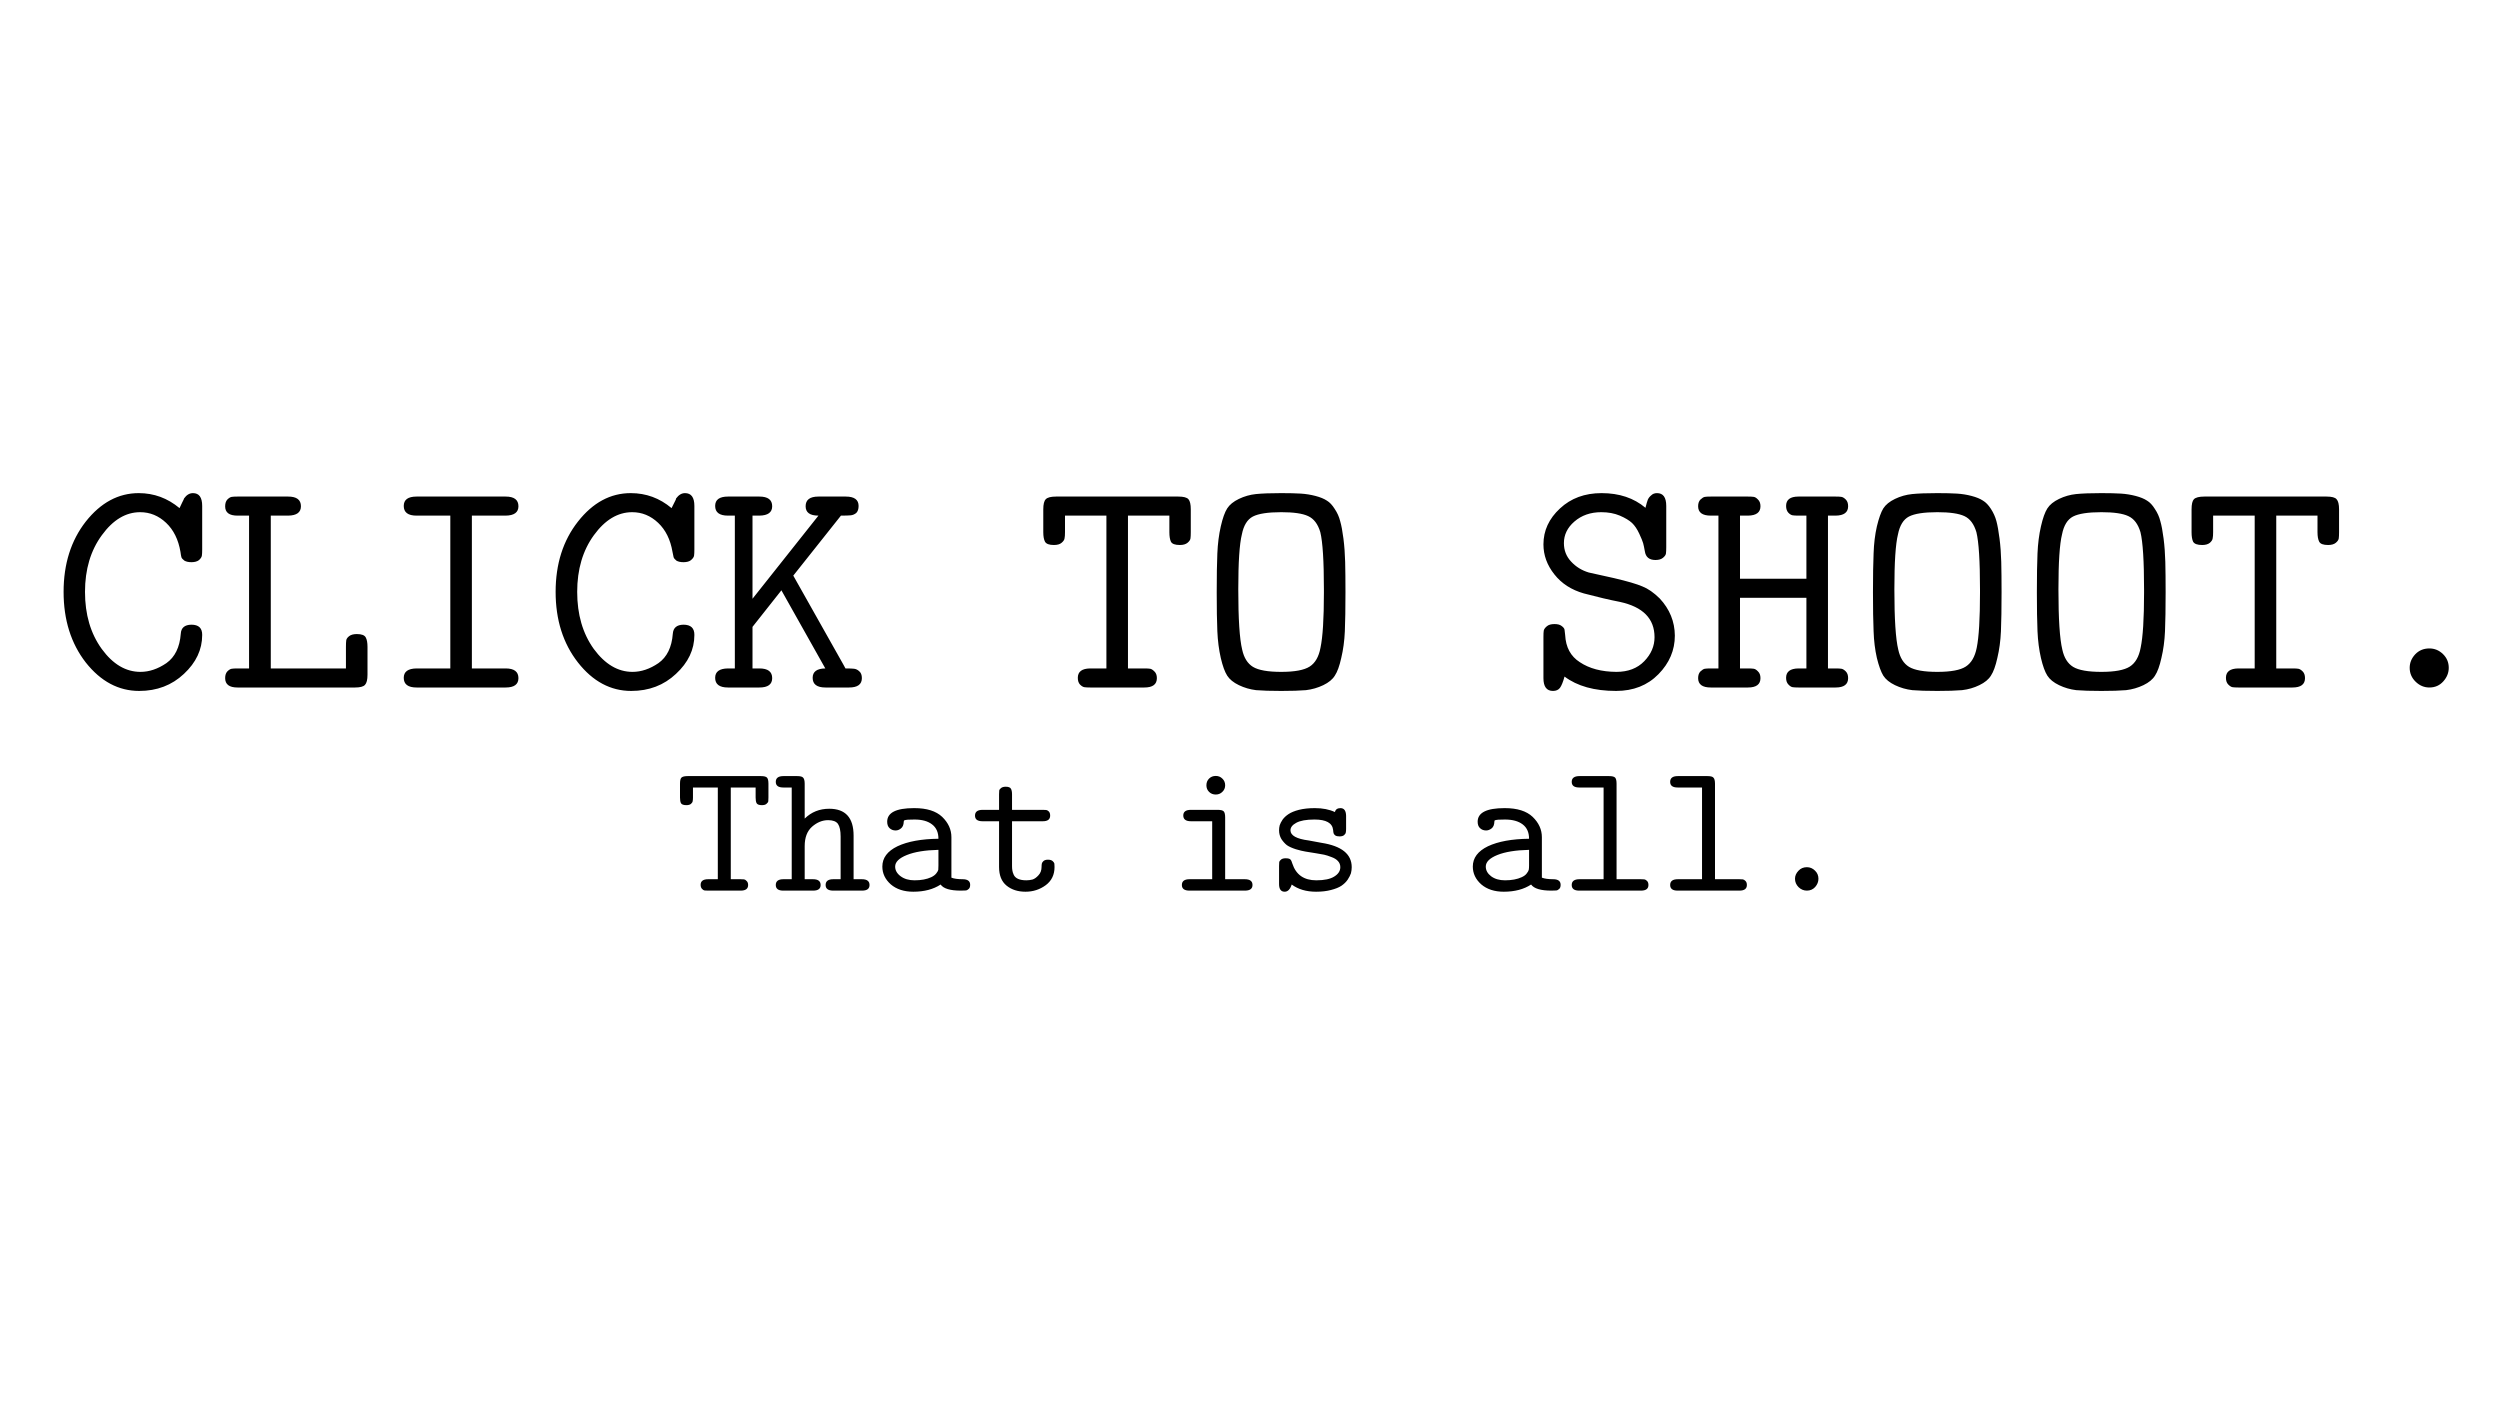 <svg xmlns="http://www.w3.org/2000/svg" viewBox="0 0 160 90" width="160" height="90">
	<style>
		tspan { white-space:pre }
	</style>
	<path id="CLICK TO SHOOT. " fill="#000000" d="M4.07 37.88Q4.07 35.2 5.49 33.38Q6.93 31.56 8.88 31.56Q10.34 31.56 11.49 32.52Q11.6 32.29 11.66 32.16Q11.72 32.04 11.75 31.98Q11.78 31.92 11.78 31.9Q12.02 31.56 12.35 31.56Q12.94 31.56 12.94 32.38L12.94 35.16Q12.94 35.43 12.92 35.56Q12.9 35.7 12.73 35.85Q12.56 35.98 12.25 35.98Q11.97 35.98 11.8 35.88Q11.64 35.76 11.61 35.66Q11.58 35.56 11.55 35.32Q11.35 34.14 10.63 33.46Q9.91 32.78 8.97 32.78Q7.59 32.78 6.52 34.25Q5.44 35.72 5.44 37.88Q5.44 40.05 6.51 41.53Q7.58 43 8.99 43Q9.83 43 10.65 42.44Q11.47 41.86 11.57 40.56Q11.6 39.99 12.25 39.98Q12.95 39.98 12.94 40.64Q12.94 42.04 11.77 43.13Q10.61 44.22 8.91 44.22Q6.93 44.22 5.49 42.4Q4.07 40.57 4.07 37.88ZM14.41 43.4Q14.41 43.12 14.55 42.97Q14.7 42.82 14.83 42.8Q14.96 42.78 15.2 42.78L15.94 42.78L15.94 33L15.2 33Q14.41 33 14.41 32.41Q14.41 32.12 14.55 31.97Q14.7 31.82 14.83 31.8Q14.96 31.78 15.2 31.78L18.44 31.78Q19.26 31.78 19.26 32.4Q19.26 32.99 18.44 33L17.33 33L17.33 42.78L22.14 42.78L22.14 41.4Q22.14 41.12 22.16 40.98Q22.18 40.84 22.35 40.71Q22.52 40.58 22.84 40.58Q23.3 40.58 23.41 40.8Q23.52 41 23.52 41.4L23.52 43.18Q23.52 43.66 23.36 43.83Q23.21 44 22.73 44L15.2 44Q14.41 44 14.41 43.4ZM25.84 43.38Q25.84 42.79 26.66 42.78L28.82 42.78L28.82 33L26.66 33Q25.84 33 25.84 32.38Q25.84 31.78 26.66 31.78L32.36 31.78Q33.18 31.78 33.18 32.4Q33.18 32.99 32.36 33L30.2 33L30.2 42.78L32.36 42.78Q33.18 42.78 33.18 43.4Q33.18 44 32.36 44L26.66 44Q25.84 44 25.84 43.38ZM35.56 37.88Q35.56 35.2 36.99 33.38Q38.42 31.56 40.37 31.56Q41.84 31.56 42.98 32.52Q43.1 32.29 43.16 32.16Q43.22 32.04 43.25 31.98Q43.27 31.92 43.27 31.9Q43.52 31.56 43.84 31.56Q44.44 31.56 44.44 32.38L44.44 35.16Q44.44 35.43 44.42 35.56Q44.4 35.7 44.22 35.85Q44.06 35.98 43.74 35.98Q43.46 35.98 43.29 35.88Q43.14 35.76 43.11 35.66Q43.08 35.56 43.04 35.32Q42.84 34.14 42.12 33.46Q41.4 32.78 40.46 32.78Q39.08 32.78 38.01 34.25Q36.94 35.72 36.94 37.88Q36.94 40.05 38 41.53Q39.08 43 40.48 43Q41.32 43 42.14 42.44Q42.96 41.86 43.06 40.56Q43.1 39.99 43.74 39.98Q44.45 39.98 44.44 40.64Q44.44 42.04 43.26 43.13Q42.1 44.22 40.4 44.22Q38.42 44.22 36.99 42.4Q35.56 40.57 35.56 37.88ZM45.77 43.38Q45.77 42.79 46.59 42.78L47.03 42.78L47.03 33L46.59 33Q45.77 33 45.77 32.38Q45.77 31.78 46.59 31.78L48.6 31.78Q49.42 31.78 49.42 32.4Q49.42 32.99 48.6 33L48.16 33L48.16 38.32L52.38 33Q51.56 33 51.56 32.4Q51.56 31.78 52.38 31.78L54.13 31.78Q54.95 31.78 54.95 32.38Q54.95 32.68 54.8 32.83Q54.64 32.96 54.45 32.98Q54.26 33 53.82 33L50.77 36.84L53.98 42.54Q53.98 42.55 54.04 42.65Q54.09 42.74 54.11 42.78Q54.5 42.78 54.66 42.8Q54.84 42.82 54.99 42.96Q55.16 43.1 55.16 43.4Q55.16 44 54.34 44L52.83 44Q52.01 44 52.01 43.38Q52.01 42.79 52.82 42.78L50.01 37.78L48.16 40.12L48.16 42.78L48.6 42.78Q49.42 42.78 49.42 43.4Q49.42 44 48.6 44L46.59 44Q45.77 44 45.77 43.38ZM66.77 34.06L66.77 32.6Q66.77 32.11 66.93 31.95Q67.09 31.78 67.59 31.78L75.41 31.78Q75.91 31.78 76.06 31.95Q76.21 32.12 76.21 32.6L76.21 34.06Q76.21 34.32 76.19 34.46Q76.17 34.6 76 34.74Q75.83 34.88 75.51 34.88Q75.05 34.88 74.94 34.67Q74.84 34.46 74.84 34.06L74.84 33L72.19 33L72.19 42.78L73.24 42.78Q73.48 42.78 73.61 42.8Q73.73 42.82 73.88 42.97Q74.04 43.12 74.04 43.4Q74.04 44 73.24 44L69.77 44Q69.52 44 69.4 43.98Q69.27 43.96 69.12 43.81Q68.98 43.66 68.98 43.38Q68.98 42.79 69.77 42.78L70.81 42.78L70.81 33L68.16 33L68.16 34.06Q68.16 34.32 68.13 34.46Q68.11 34.6 67.94 34.74Q67.78 34.88 67.45 34.88Q67 34.88 66.88 34.67Q66.77 34.46 66.77 34.06ZM77.91 40.4Q77.87 39.46 77.87 37.91Q77.87 36.34 77.91 35.42Q77.95 34.48 78.13 33.69Q78.31 32.9 78.54 32.54Q78.77 32.18 79.29 31.93Q79.81 31.68 80.38 31.62Q80.97 31.56 82 31.56Q82.76 31.56 83.25 31.59Q83.73 31.62 84.19 31.74Q84.65 31.86 84.92 32.04Q85.19 32.2 85.42 32.57Q85.67 32.94 85.77 33.35Q85.89 33.76 85.98 34.47Q86.07 35.18 86.09 35.96Q86.11 36.74 86.11 37.9Q86.11 39.46 86.07 40.4Q86.03 41.32 85.84 42.11Q85.67 42.88 85.43 43.24Q85.21 43.6 84.69 43.85Q84.17 44.1 83.58 44.17Q82.99 44.22 82 44.22Q80.98 44.22 80.39 44.17Q79.81 44.1 79.29 43.85Q78.77 43.6 78.54 43.24Q78.31 42.88 78.13 42.11Q77.95 41.32 77.91 40.4ZM79.25 37.72Q79.25 40.56 79.5 41.58Q79.67 42.36 80.19 42.68Q80.72 43 82 43Q83.29 43 83.82 42.66Q84.35 42.32 84.51 41.46Q84.73 40.43 84.73 37.94Q84.73 37.83 84.73 37.72Q84.73 35 84.5 34.06Q84.27 33.28 83.72 33.03Q83.19 32.78 82 32.78Q80.72 32.78 80.18 33.06Q79.65 33.34 79.48 34.2Q79.25 35.12 79.25 37.72ZM98.78 43.4L98.78 40.76Q98.78 40.49 98.8 40.36Q98.83 40.22 99 40.08Q99.16 39.94 99.49 39.94Q99.79 39.94 99.94 40.06Q100.11 40.18 100.13 40.3Q100.15 40.42 100.17 40.64Q100.23 41.82 101.11 42.38Q102.02 42.99 103.45 43Q104.57 43 105.23 42.32Q105.89 41.64 105.89 40.78Q105.89 39 103.67 38.52Q102.69 38.33 101.37 37.98Q100.17 37.64 99.48 36.76Q98.78 35.88 98.78 34.84Q98.78 33.52 99.84 32.54Q100.89 31.56 102.5 31.56Q104.2 31.56 105.31 32.5Q105.4 32.13 105.46 31.98Q105.53 31.82 105.68 31.7Q105.82 31.56 106.05 31.56Q106.64 31.56 106.64 32.38L106.64 35.02Q106.64 35.28 106.62 35.43Q106.6 35.56 106.43 35.7Q106.26 35.84 105.95 35.84Q105.35 35.84 105.27 35.28Q105.21 34.94 105.16 34.76Q105.11 34.58 104.91 34.15Q104.71 33.72 104.45 33.47Q104.18 33.22 103.67 33Q103.15 32.78 102.48 32.78Q101.45 32.78 100.76 33.38Q100.09 33.96 100.09 34.76Q100.09 35.45 100.55 35.94Q101.01 36.44 101.68 36.64L103.3 37Q104.58 37.3 105.11 37.53Q105.65 37.74 106.22 38.3Q107.18 39.33 107.19 40.68Q107.19 42.08 106.14 43.15Q105.09 44.22 103.43 44.22Q101.35 44.22 100.13 43.3Q99.99 43.81 99.84 44.02Q99.69 44.22 99.39 44.22Q98.78 44.22 98.78 43.4ZM108.68 43.4Q108.68 43.12 108.83 42.97Q108.99 42.82 109.11 42.8Q109.24 42.78 109.49 42.78L109.98 42.78L109.98 33L109.49 33Q108.68 33 108.68 32.4Q108.68 32.12 108.83 31.97Q108.99 31.82 109.11 31.8Q109.24 31.78 109.49 31.78L111.87 31.78Q112.11 31.78 112.24 31.8Q112.37 31.82 112.51 31.97Q112.67 32.12 112.67 32.4Q112.67 32.99 111.87 33L111.36 33L111.36 37.04L115.61 37.04L115.61 33L115.1 33Q114.86 33 114.73 32.98Q114.6 32.96 114.46 32.82Q114.31 32.66 114.31 32.38Q114.31 31.78 115.1 31.78L117.48 31.78Q117.73 31.78 117.85 31.8Q117.98 31.82 118.13 31.97Q118.28 32.12 118.28 32.4Q118.28 32.99 117.48 33L116.99 33L116.99 42.78L117.48 42.78Q117.73 42.78 117.85 42.8Q117.98 42.82 118.13 42.97Q118.28 43.12 118.28 43.4Q118.28 44 117.48 44L115.1 44Q114.86 44 114.73 43.98Q114.6 43.96 114.46 43.81Q114.31 43.66 114.31 43.38Q114.31 42.79 115.1 42.78L115.61 42.78L115.61 38.26L111.36 38.26L111.36 42.78L111.87 42.78Q112.11 42.78 112.24 42.8Q112.37 42.82 112.51 42.97Q112.67 43.12 112.67 43.4Q112.67 44 111.87 44L109.49 44Q108.68 44 108.68 43.4ZM119.91 40.4Q119.87 39.46 119.87 37.91Q119.87 36.34 119.91 35.42Q119.94 34.48 120.12 33.69Q120.31 32.9 120.53 32.54Q120.76 32.18 121.28 31.93Q121.8 31.68 122.38 31.62Q122.96 31.56 123.99 31.56Q124.75 31.56 125.24 31.59Q125.73 31.62 126.18 31.74Q126.64 31.86 126.91 32.04Q127.18 32.2 127.42 32.57Q127.66 32.94 127.77 33.35Q127.88 33.76 127.97 34.47Q128.06 35.18 128.08 35.96Q128.1 36.74 128.1 37.9Q128.1 39.46 128.06 40.4Q128.02 41.32 127.83 42.11Q127.66 42.88 127.42 43.24Q127.2 43.6 126.68 43.85Q126.17 44.1 125.57 44.17Q124.98 44.22 123.99 44.22Q122.97 44.22 122.39 44.17Q121.8 44.1 121.28 43.85Q120.76 43.6 120.53 43.24Q120.31 42.88 120.12 42.11Q119.94 41.32 119.91 40.4ZM121.24 37.72Q121.24 40.56 121.49 41.58Q121.66 42.36 122.18 42.68Q122.71 43 123.99 43Q125.29 43 125.81 42.66Q126.34 42.32 126.51 41.46Q126.72 40.43 126.72 37.94Q126.72 37.83 126.72 37.72Q126.72 35 126.49 34.06Q126.26 33.28 125.72 33.03Q125.18 32.78 123.99 32.78Q122.71 32.78 122.17 33.06Q121.64 33.34 121.47 34.2Q121.24 35.12 121.24 37.72ZM130.4 40.4Q130.36 39.46 130.36 37.91Q130.36 36.34 130.4 35.42Q130.44 34.48 130.62 33.69Q130.8 32.9 131.03 32.54Q131.26 32.18 131.78 31.93Q132.3 31.68 132.87 31.62Q133.46 31.56 134.49 31.56Q135.25 31.56 135.74 31.59Q136.22 31.62 136.68 31.74Q137.14 31.86 137.41 32.04Q137.68 32.2 137.91 32.57Q138.16 32.94 138.26 33.35Q138.38 33.76 138.47 34.47Q138.56 35.18 138.58 35.96Q138.6 36.74 138.6 37.9Q138.6 39.46 138.56 40.4Q138.52 41.32 138.33 42.11Q138.16 42.88 137.92 43.24Q137.7 43.6 137.18 43.85Q136.66 44.1 136.07 44.17Q135.48 44.22 134.49 44.22Q133.47 44.22 132.88 44.17Q132.3 44.1 131.78 43.85Q131.26 43.6 131.03 43.24Q130.8 42.88 130.62 42.11Q130.44 41.32 130.4 40.4ZM131.74 37.72Q131.74 40.56 131.99 41.58Q132.16 42.36 132.68 42.68Q133.21 43 134.49 43Q135.78 43 136.31 42.66Q136.84 42.32 137 41.46Q137.22 40.43 137.22 37.94Q137.22 37.83 137.22 37.72Q137.22 35 136.99 34.06Q136.76 33.28 136.21 33.03Q135.68 32.78 134.49 32.78Q133.21 32.78 132.67 33.06Q132.14 33.34 131.97 34.2Q131.74 35.12 131.74 37.72ZM140.26 34.06L140.26 32.6Q140.26 32.11 140.41 31.95Q140.58 31.78 141.08 31.78L148.9 31.78Q149.4 31.78 149.54 31.95Q149.7 32.12 149.7 32.6L149.7 34.06Q149.7 34.32 149.68 34.46Q149.66 34.6 149.49 34.74Q149.32 34.88 149 34.88Q148.54 34.88 148.43 34.67Q148.32 34.46 148.32 34.06L148.32 33L145.68 33L145.68 42.78L146.72 42.78Q146.97 42.78 147.09 42.8Q147.22 42.82 147.37 42.97Q147.52 43.12 147.52 43.4Q147.52 44 146.72 44L143.25 44Q143.01 44 142.88 43.98Q142.76 43.96 142.61 43.81Q142.46 43.66 142.46 43.38Q142.46 42.79 143.25 42.78L144.3 42.78L144.3 33L141.64 33L141.64 34.06Q141.64 34.32 141.61 34.46Q141.59 34.6 141.43 34.74Q141.26 34.88 140.94 34.88Q140.48 34.88 140.36 34.67Q140.26 34.46 140.26 34.06ZM154.22 42.74Q154.22 42.26 154.57 41.88Q154.93 41.5 155.48 41.5Q155.98 41.5 156.35 41.86Q156.72 42.22 156.72 42.74Q156.72 43.22 156.37 43.61Q156.02 44 155.48 44Q154.98 44 154.6 43.63Q154.22 43.26 154.22 42.74Z" />
	<path id="That is all. " fill="#000000" d="M43.52 51.04L43.52 50.16Q43.52 49.86 43.61 49.77Q43.71 49.67 44.01 49.67L48.7 49.67Q49 49.67 49.09 49.77Q49.18 49.87 49.18 50.16L49.18 51.04Q49.18 51.19 49.17 51.28Q49.16 51.36 49.05 51.45Q48.96 51.53 48.76 51.53Q48.49 51.53 48.42 51.4Q48.36 51.28 48.36 51.04L48.36 50.4L46.77 50.4L46.77 56.27L47.4 56.27Q47.54 56.27 47.62 56.28Q47.7 56.29 47.78 56.38Q47.88 56.47 47.88 56.64Q47.88 57 47.4 57L45.32 57Q45.17 57 45.09 56.99Q45.02 56.98 44.93 56.89Q44.84 56.79 44.84 56.63Q44.84 56.27 45.32 56.27L45.94 56.27L45.94 50.4L44.35 50.4L44.35 51.04Q44.35 51.19 44.33 51.28Q44.32 51.36 44.22 51.45Q44.12 51.53 43.93 51.53Q43.65 51.53 43.58 51.4Q43.52 51.28 43.52 51.04ZM49.65 56.64Q49.65 56.27 50.14 56.27L50.67 56.27L50.67 50.4L50.13 50.4Q49.65 50.4 49.65 50.04Q49.65 49.67 50.14 49.67L51.02 49.67Q51.32 49.67 51.4 49.77Q51.5 49.87 51.5 50.16L51.5 52.39Q52.14 51.76 53.07 51.76Q54.63 51.76 54.63 53.48L54.63 56.27L55.16 56.27Q55.65 56.27 55.65 56.64Q55.65 57 55.17 57L53.33 57Q52.84 57 52.84 56.64Q52.84 56.27 53.33 56.27L53.8 56.27L53.8 53.54Q53.8 52.98 53.63 52.73Q53.46 52.49 53 52.49Q52.45 52.49 51.97 52.91Q51.5 53.33 51.5 54.15L51.5 56.27L52.03 56.27Q52.52 56.27 52.52 56.64Q52.52 57 52.04 57L50.13 57Q49.65 57 49.65 56.64ZM56.47 55.46Q56.47 54.63 57.44 54.16Q58.42 53.7 60.06 53.68Q60.06 53.07 59.65 52.76Q59.25 52.45 58.53 52.45Q58.27 52.45 58.1 52.46Q57.91 52.48 57.88 52.5Q57.84 52.52 57.84 52.59Q57.83 52.89 57.66 53.02Q57.5 53.15 57.32 53.15Q57.09 53.15 56.93 53Q56.78 52.86 56.78 52.59Q56.78 51.72 58.49 51.72Q58.51 51.72 58.52 51.72Q59.71 51.72 60.3 52.28Q60.89 52.85 60.89 53.58L60.89 56.17Q61.14 56.27 61.61 56.27Q62.09 56.27 62.09 56.63Q62.09 56.81 62 56.89Q61.91 56.98 61.81 56.99Q61.71 57 61.49 57Q60.47 57 60.2 56.61Q59.5 57.07 58.45 57.07Q57.56 57.07 57.01 56.6Q56.47 56.12 56.47 55.46ZM57.29 55.46Q57.29 55.82 57.64 56.08Q57.99 56.34 58.53 56.34Q59.17 56.34 59.6 56.14Q59.81 56.04 59.92 55.9Q60.03 55.76 60.05 55.67Q60.06 55.57 60.06 55.39L60.06 54.39Q58.78 54.42 58.04 54.72Q57.29 55.02 57.29 55.46ZM62.4 52.2Q62.4 51.83 62.89 51.83L63.94 51.83L63.94 50.84Q63.94 50.68 63.95 50.6Q63.96 50.52 64.06 50.44Q64.17 50.35 64.36 50.35Q64.63 50.35 64.7 50.48Q64.77 50.6 64.77 50.84L64.77 51.83L66.74 51.83Q66.88 51.83 66.96 51.84Q67.04 51.85 67.13 51.94Q67.21 52.03 67.21 52.2Q67.21 52.56 66.74 52.56L64.77 52.56L64.77 55.42Q64.77 55.59 64.79 55.7Q64.8 55.81 64.88 55.99Q64.96 56.16 65.16 56.25Q65.37 56.34 65.69 56.34Q65.88 56.34 66.08 56.29Q66.27 56.23 66.46 56.02Q66.66 55.81 66.66 55.48Q66.66 55.34 66.68 55.26Q66.7 55.18 66.79 55.1Q66.89 55.02 67.07 55.02Q67.27 55.02 67.37 55.11Q67.46 55.19 67.48 55.27Q67.49 55.34 67.49 55.49Q67.49 56.23 66.93 56.65Q66.36 57.07 65.63 57.07Q64.9 57.07 64.42 56.68Q63.94 56.29 63.94 55.49L63.94 52.56L62.88 52.56Q62.4 52.56 62.4 52.2ZM75.64 56.64Q75.64 56.27 76.13 56.27L77.58 56.27L77.58 52.56L76.22 52.56Q75.73 52.56 75.73 52.19Q75.73 51.83 76.22 51.83L77.93 51.83Q78.23 51.83 78.32 51.93Q78.41 52.03 78.41 52.32L78.41 56.27L79.67 56.27Q80.16 56.27 80.16 56.64Q80.16 57 79.67 57L76.13 57Q75.64 57 75.64 56.64ZM77.38 50.68Q77.21 50.51 77.21 50.26Q77.21 50 77.38 49.83Q77.55 49.66 77.81 49.66Q78.06 49.66 78.23 49.83Q78.41 50 78.41 50.26Q78.41 50.51 78.23 50.68Q78.06 50.85 77.81 50.85Q77.55 50.85 77.38 50.68ZM81.86 56.58L81.86 55.42Q81.86 55.26 81.87 55.18Q81.89 55.09 81.99 55.01Q82.09 54.93 82.28 54.93Q82.5 54.93 82.58 55Q82.66 55.08 82.71 55.27Q83.06 56.34 84.24 56.34Q85.01 56.34 85.39 56.1Q85.78 55.86 85.78 55.5Q85.78 55.27 85.63 55.11Q85.49 54.95 85.21 54.85Q84.93 54.74 84.74 54.7Q84.55 54.66 84.23 54.61Q83.79 54.54 83.55 54.5Q83.3 54.46 82.93 54.35Q82.56 54.23 82.36 54.09Q82.17 53.94 82.01 53.7Q81.86 53.45 81.86 53.14Q81.86 52.98 81.9 52.82Q81.95 52.66 82.09 52.45Q82.24 52.25 82.47 52.1Q82.71 51.94 83.13 51.83Q83.57 51.72 84.15 51.72Q84.9 51.72 85.43 51.97Q85.5 51.72 85.79 51.72Q86.14 51.72 86.15 52.21L86.15 53.04Q86.15 53.2 86.13 53.28Q86.12 53.36 86.02 53.45Q85.92 53.53 85.73 53.53Q85.56 53.53 85.46 53.47Q85.37 53.4 85.35 53.33Q85.33 53.26 85.32 53.12Q85.25 52.45 84.13 52.45Q84.12 52.45 84.12 52.45Q83.34 52.45 82.96 52.66Q82.59 52.86 82.59 53.14Q82.59 53.64 83.76 53.79Q83.84 53.81 84.57 53.94Q86.51 54.24 86.51 55.5Q86.51 55.69 86.46 55.89Q86.4 56.07 86.25 56.3Q86.1 56.52 85.85 56.69Q85.61 56.85 85.18 56.96Q84.77 57.07 84.23 57.07Q83.29 57.07 82.67 56.61Q82.52 57.07 82.22 57.07Q81.86 57.07 81.86 56.58ZM94.26 55.46Q94.26 54.63 95.23 54.16Q96.21 53.7 97.86 53.68Q97.86 53.07 97.45 52.76Q97.04 52.45 96.32 52.45Q96.06 52.45 95.89 52.46Q95.71 52.48 95.67 52.5Q95.64 52.52 95.64 52.59Q95.63 52.89 95.46 53.02Q95.29 53.15 95.11 53.15Q94.88 53.15 94.72 53Q94.57 52.86 94.57 52.59Q94.57 51.72 96.29 51.72Q96.3 51.72 96.31 51.72Q97.5 51.72 98.09 52.28Q98.68 52.85 98.68 53.58L98.68 56.17Q98.94 56.27 99.4 56.27Q99.88 56.27 99.88 56.63Q99.88 56.81 99.79 56.89Q99.7 56.98 99.6 56.99Q99.5 57 99.29 57Q98.27 57 97.99 56.61Q97.29 57.07 96.24 57.07Q95.35 57.07 94.8 56.6Q94.26 56.12 94.26 55.46ZM95.09 55.46Q95.09 55.82 95.43 56.08Q95.78 56.34 96.32 56.34Q96.96 56.34 97.39 56.14Q97.61 56.04 97.71 55.9Q97.82 55.76 97.84 55.67Q97.86 55.57 97.86 55.39L97.86 54.39Q96.57 54.42 95.83 54.72Q95.09 55.02 95.09 55.46ZM100.59 56.64Q100.59 56.27 101.09 56.27L102.63 56.27L102.63 50.4L101.07 50.4Q100.59 50.4 100.59 50.04Q100.59 49.67 101.09 49.67L102.98 49.67Q103.28 49.67 103.37 49.77Q103.46 49.87 103.46 50.16L103.46 56.27L105.02 56.27Q105.16 56.27 105.24 56.28Q105.32 56.29 105.41 56.38Q105.5 56.47 105.5 56.64Q105.5 57 105.02 57L101.07 57Q100.59 57 100.59 56.64ZM106.89 56.64Q106.89 56.27 107.38 56.27L108.93 56.27L108.93 50.4L107.37 50.4Q106.89 50.4 106.89 50.04Q106.89 49.67 107.38 49.67L109.28 49.67Q109.58 49.67 109.66 49.77Q109.76 49.87 109.76 50.16L109.76 56.27L111.32 56.27Q111.46 56.27 111.54 56.28Q111.62 56.29 111.71 56.38Q111.8 56.47 111.8 56.64Q111.8 57 111.32 57L107.37 57Q106.89 57 106.89 56.64ZM114.88 56.24Q114.88 55.96 115.1 55.73Q115.31 55.5 115.64 55.5Q115.94 55.5 116.16 55.72Q116.38 55.93 116.38 56.24Q116.38 56.53 116.17 56.77Q115.96 57 115.64 57Q115.34 57 115.11 56.78Q114.88 56.55 114.88 56.24Z" />
</svg>
